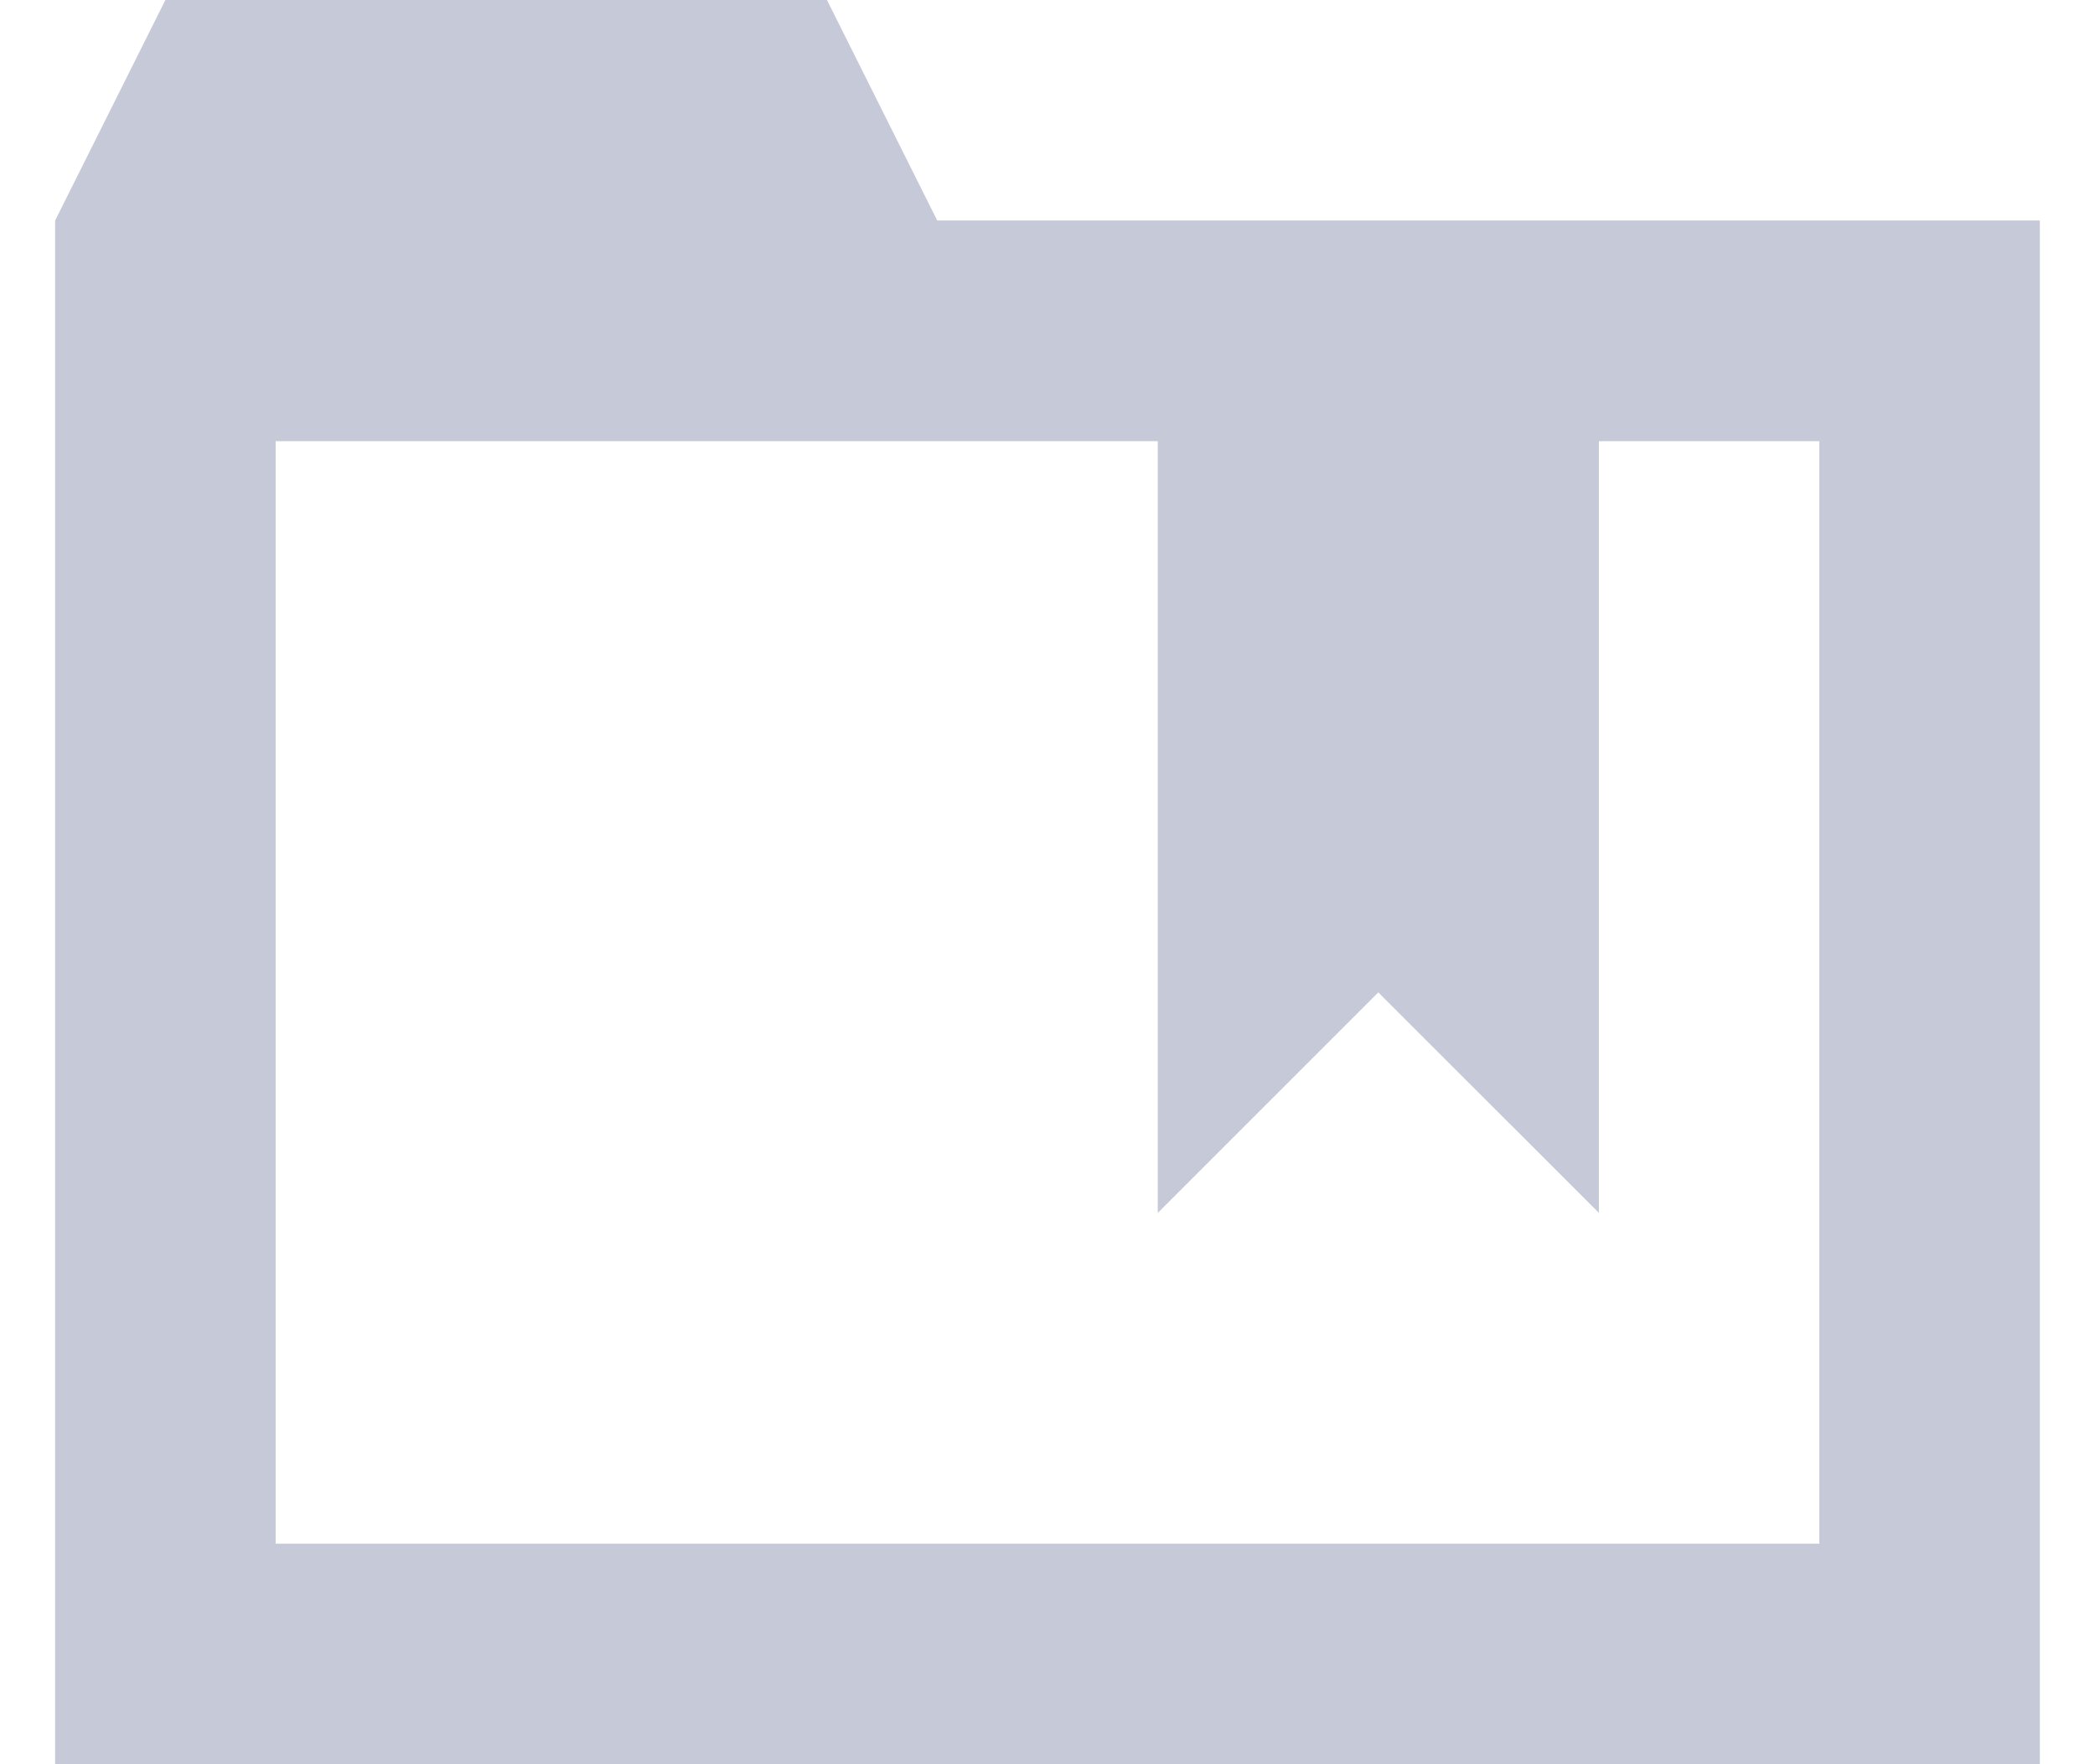 <?xml version="1.0" encoding="UTF-8" standalone="no"?>
<svg width="19px" height="16px" viewBox="0 0 19 16" version="1.1" xmlns="http://www.w3.org/2000/svg" xmlns:xlink="http://www.w3.org/1999/xlink">
    <!-- Generator: Sketch 39.1 (31720) - http://www.bohemiancoding.com/sketch -->
    <title>Icon / Bookmarks</title>
    <desc>Created with Sketch.</desc>
    <defs></defs>
    <g id="Symbols" stroke="none" stroke-width="1" fill="none" fill-rule="evenodd">
        <g id="Components-/-Report-Header-" transform="translate(-891, -7)" fill="#C6C9D8">
            <g id="Components-/-Header">
                <g id="Export/Save" transform="translate(863, 4)">
                    <g id="Icon-/-Bookmarks-[Inactive]" transform="translate(28.5, 3)">
                        <path d="M1,0 L0,2 L0,16 L18,16 L18,2 L8,2 L7,0 L1,0 Z M14.001,4.001 L16,4.001 L16,14 L2,14 L2,4.001 L10,4.001 L10,11 L12,9 L14.001,11 L14.001,4.001 Z" id="Icon-/-Bookmarks"></path>
                    </g>
                </g>
            </g>
        </g>
    </g>
</svg>